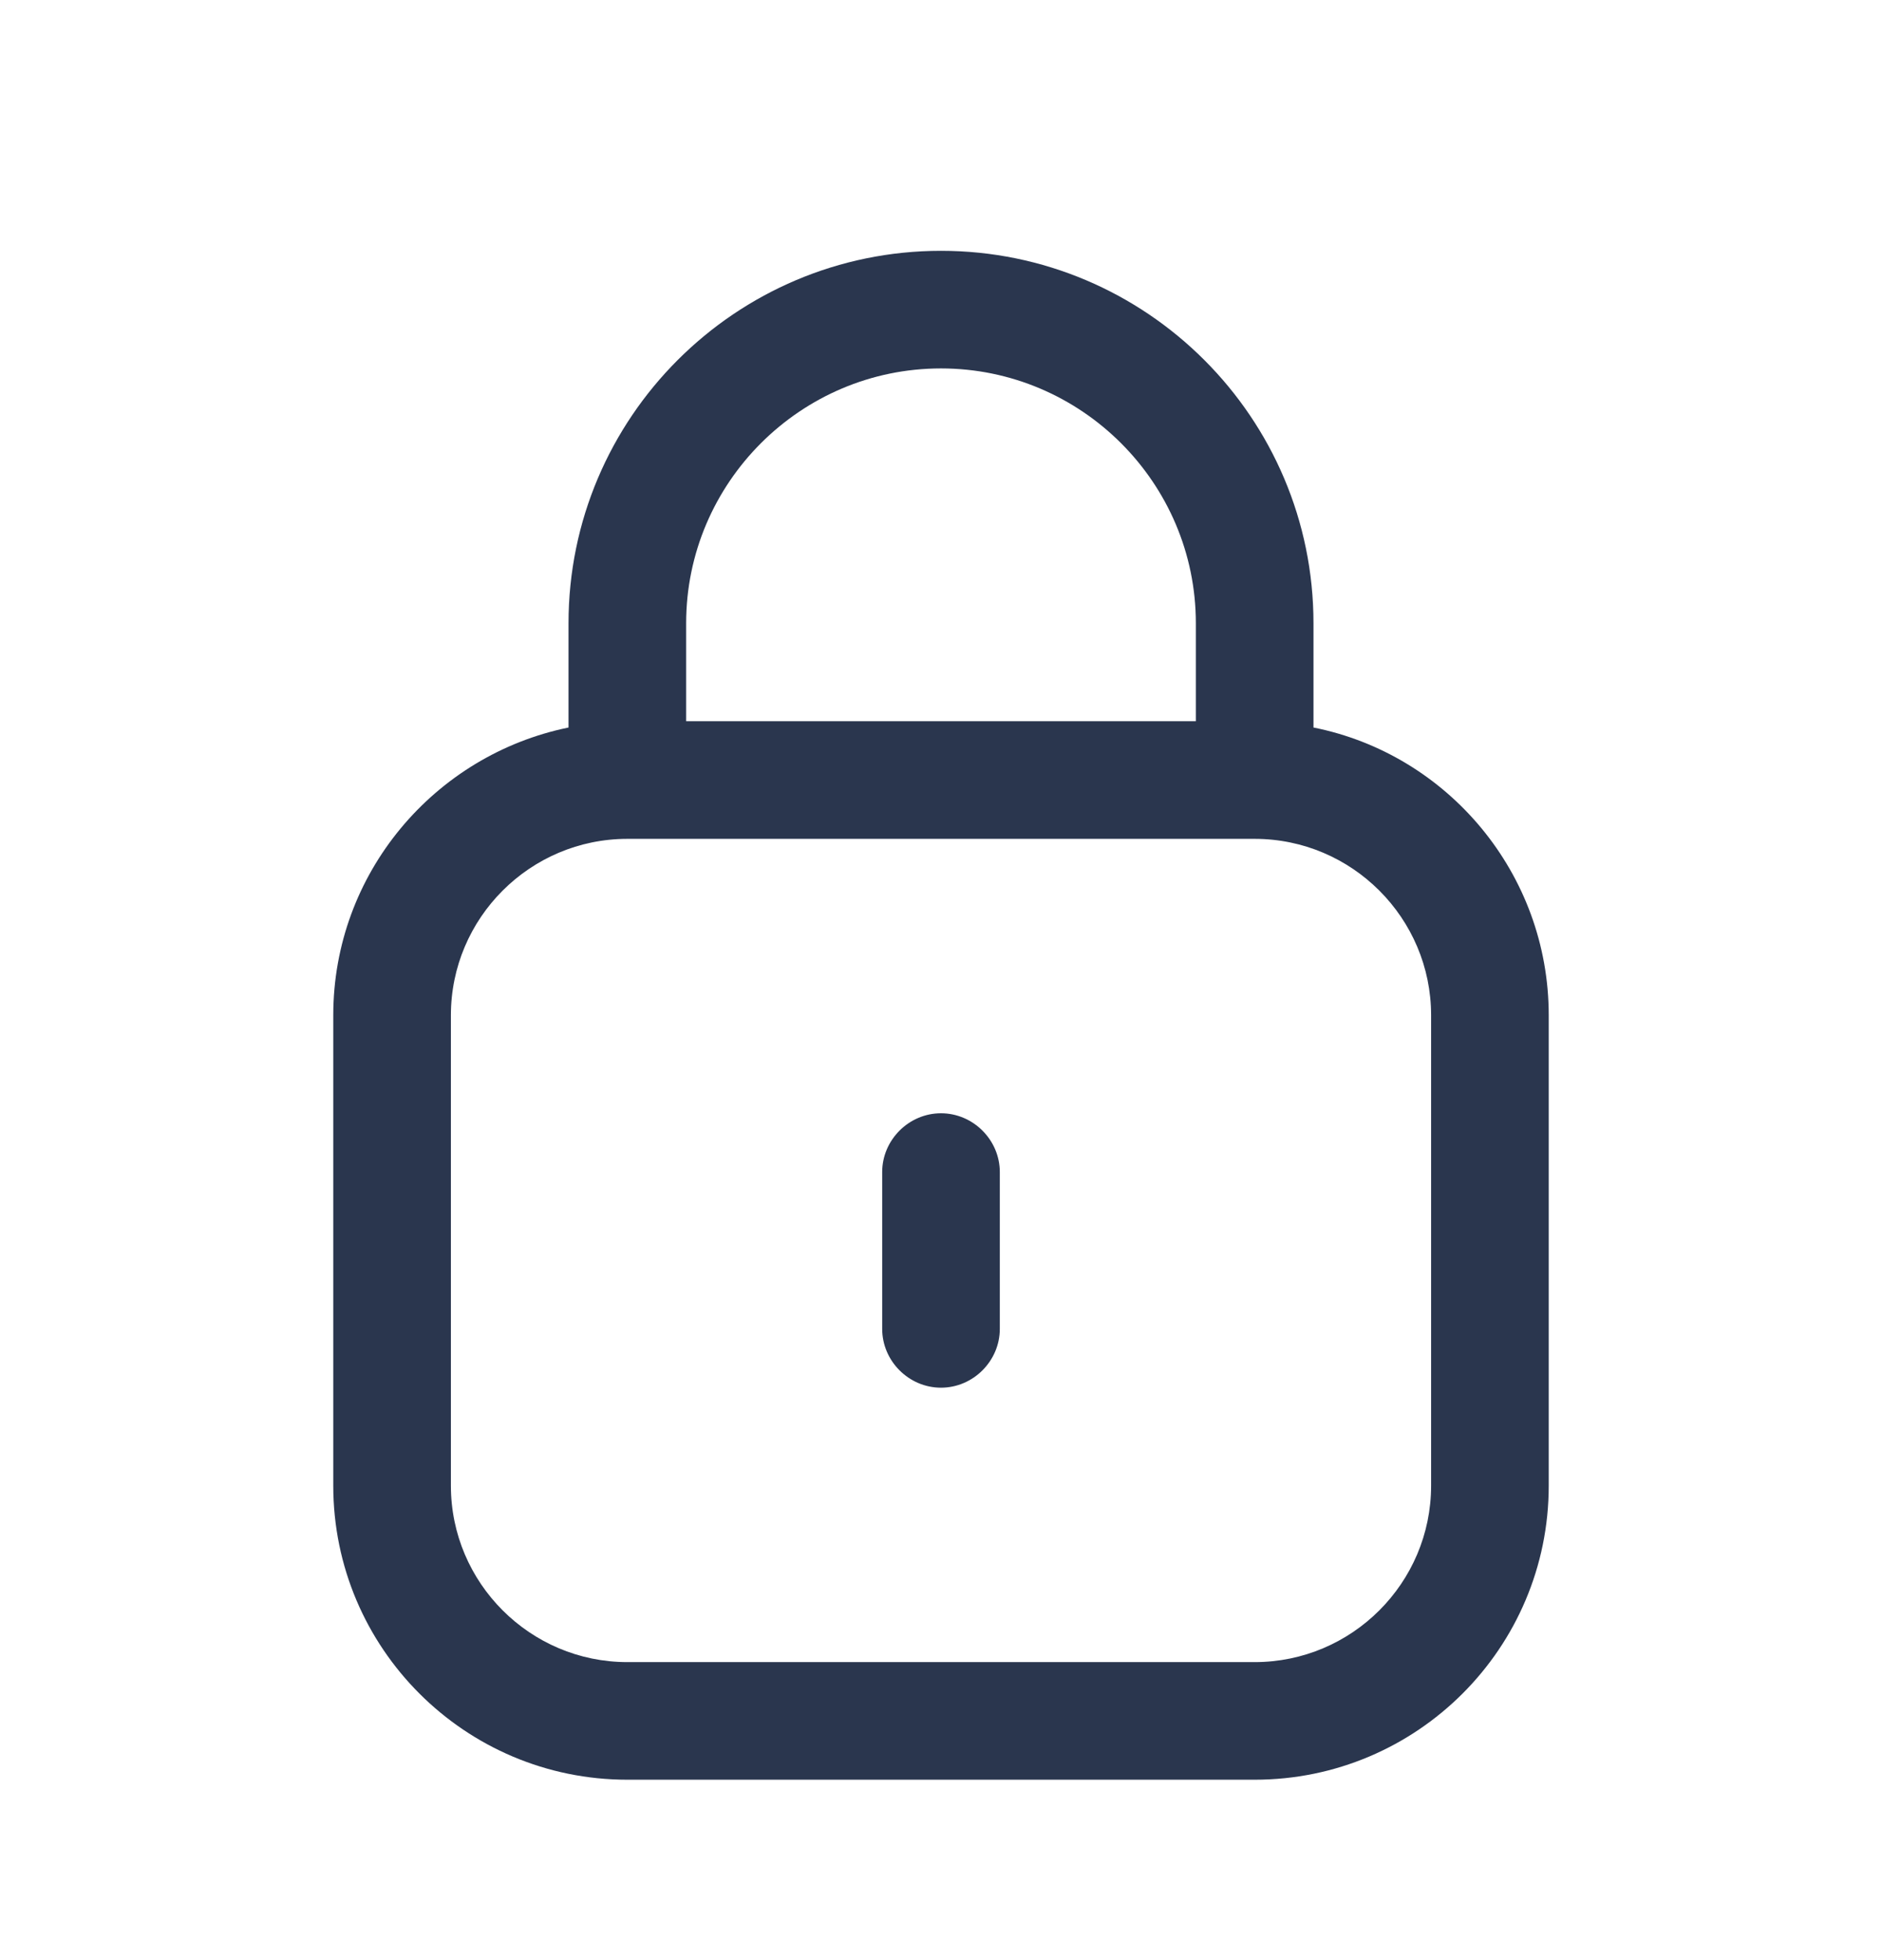 <svg width="24" height="25" viewBox="0 0 24 25" fill="none" xmlns="http://www.w3.org/2000/svg">
<path d="M16.75 9.279V7.949C16.75 5.329 14.62 3.199 12 3.199C9.38 3.199 7.25 5.329 7.25 7.949V9.279C5.54 9.629 4.25 11.139 4.25 12.949V18.949C4.25 21.019 5.93 22.699 8 22.699H16C18.07 22.699 19.75 21.019 19.75 18.949V12.949C19.75 11.139 18.46 9.619 16.75 9.279ZM12 4.699C13.79 4.699 15.25 6.159 15.25 7.949V9.199H8.75V7.949C8.75 6.159 10.21 4.699 12 4.699ZM18.25 18.949C18.25 20.189 17.24 21.199 16 21.199H8C6.76 21.199 5.75 20.189 5.75 18.949V12.949C5.75 11.709 6.76 10.699 8 10.699H16C17.24 10.699 18.25 11.709 18.25 12.949V18.949Z" fill="#2A364E"/>
<path d="M12 14.199C11.59 14.199 11.25 14.539 11.25 14.949V16.949C11.25 17.359 11.59 17.699 12 17.699C12.41 17.699 12.75 17.359 12.75 16.949V14.949C12.75 14.539 12.41 14.199 12 14.199Z" fill="#2A364E"/>
</svg>
